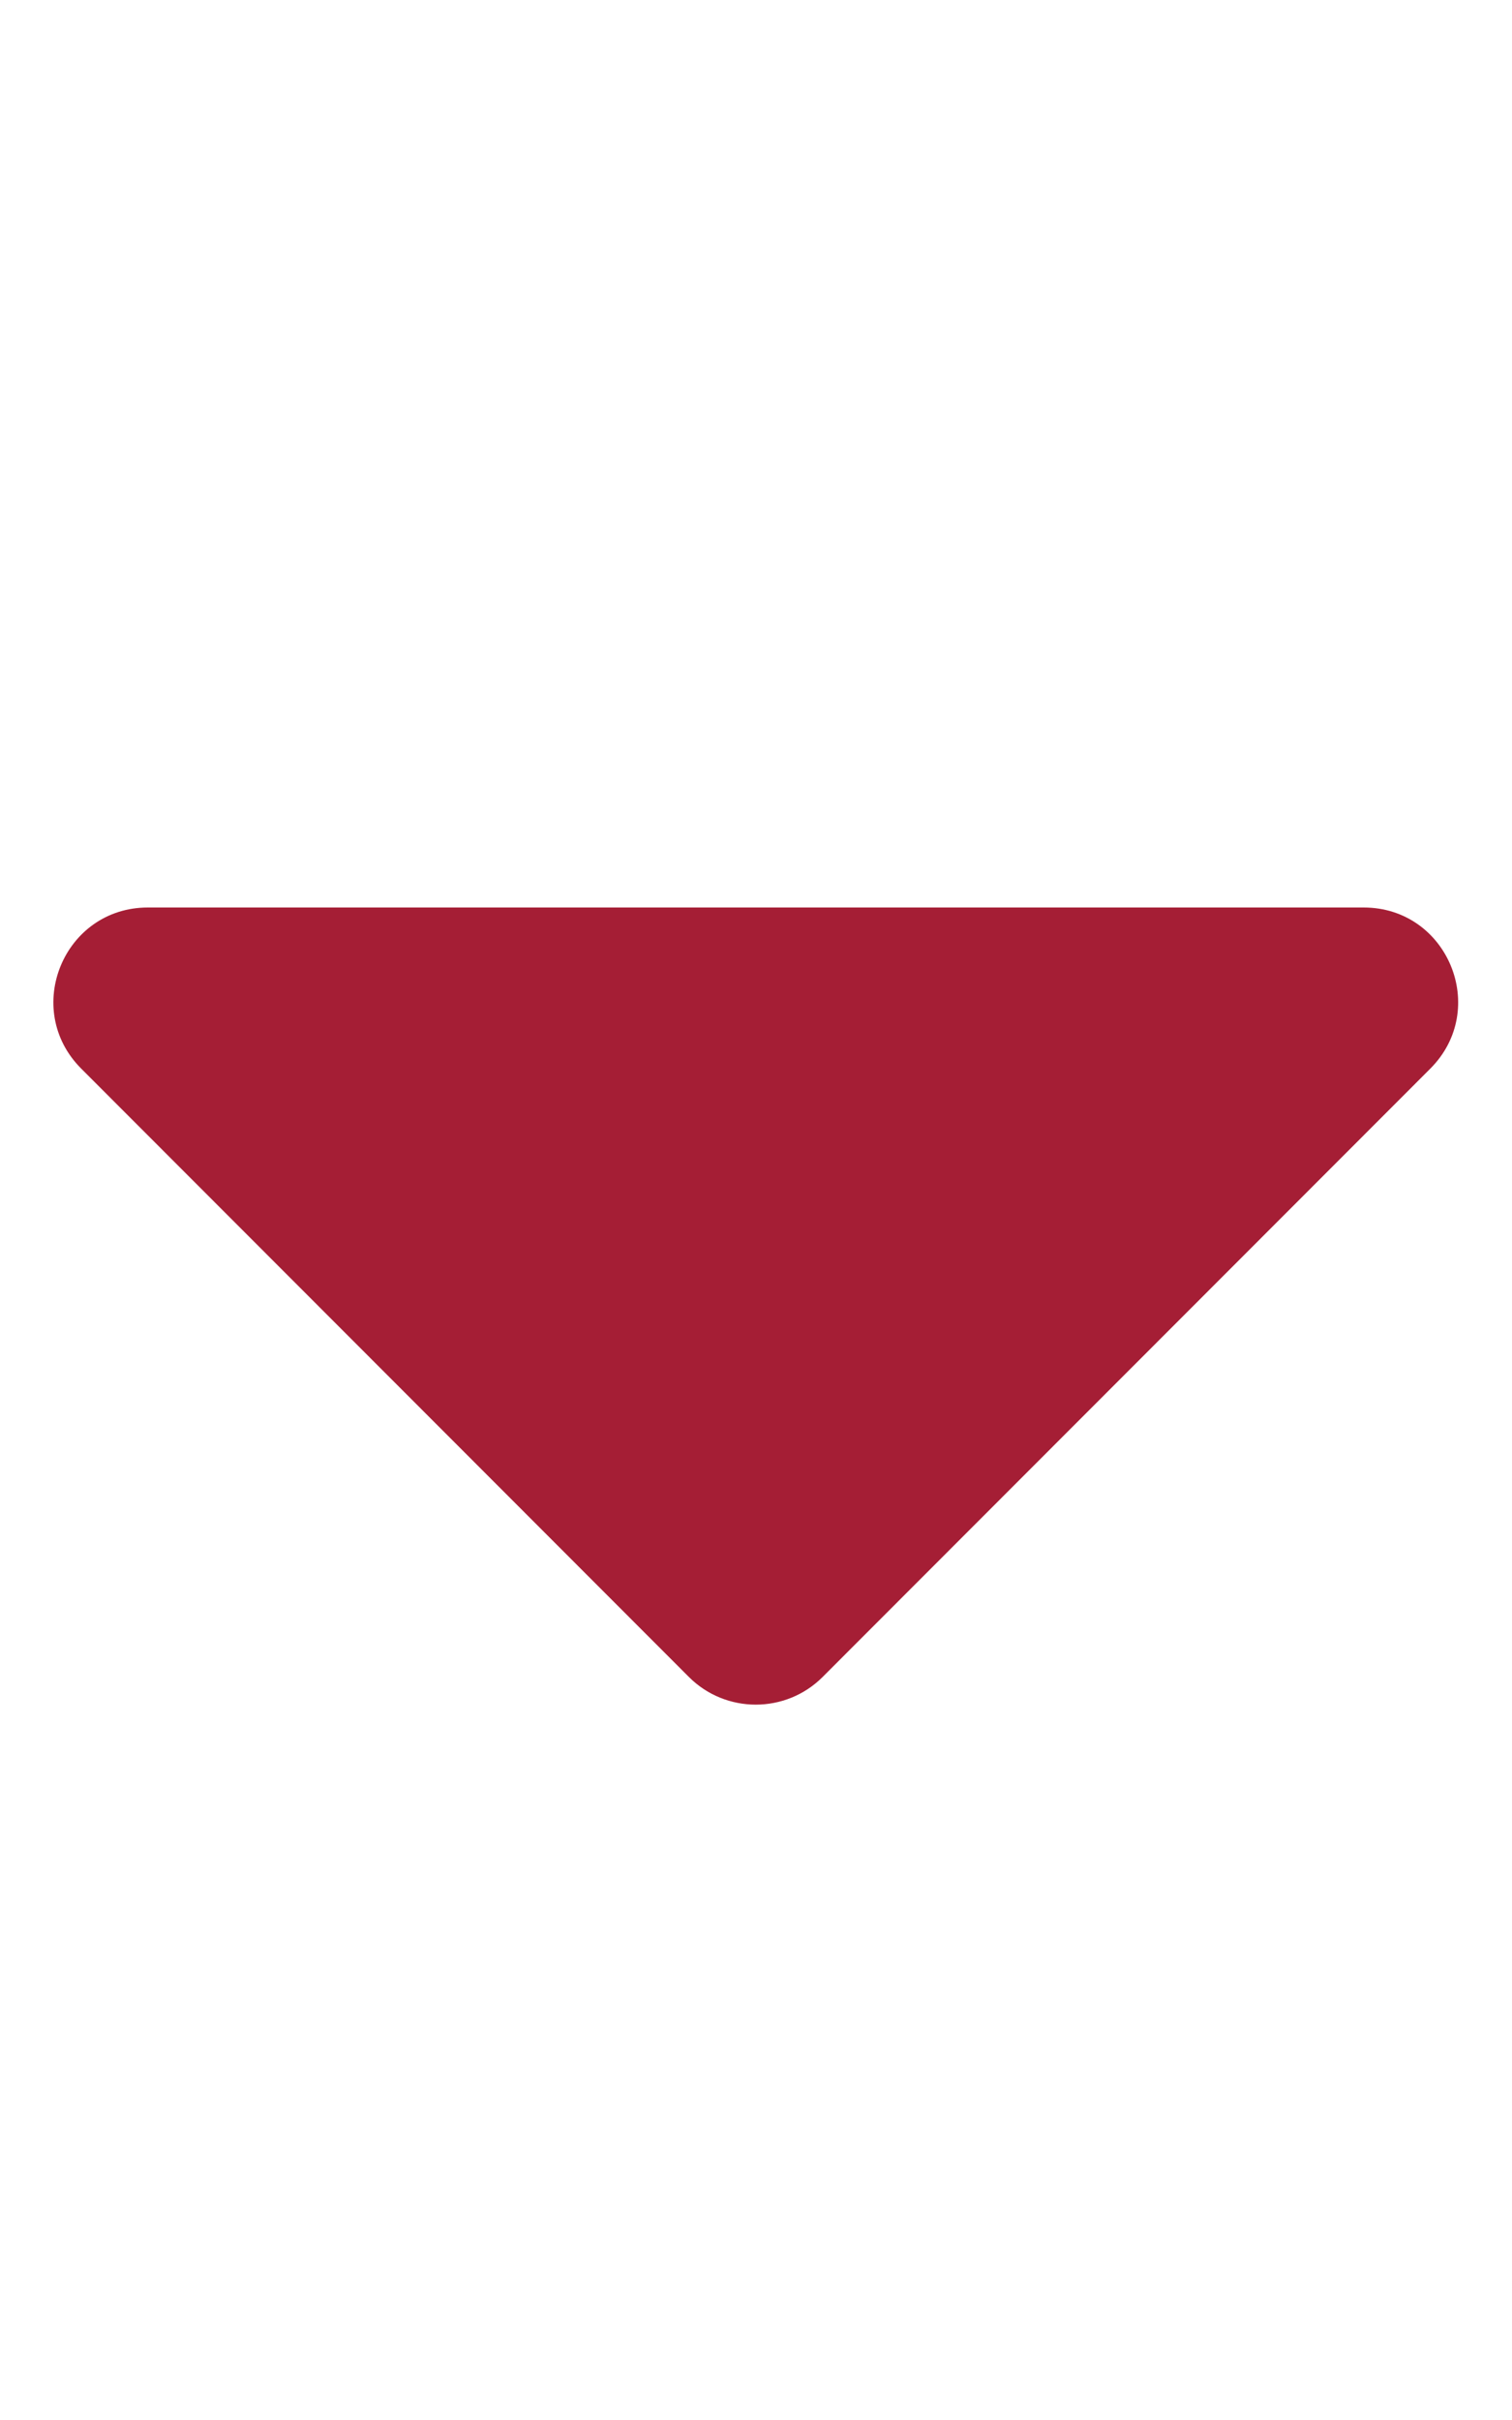 <?xml version="1.0" encoding="utf-8"?>
<!-- Generator: Adobe Illustrator 23.0.1, SVG Export Plug-In . SVG Version: 6.00 Build 0)  -->
<svg version="1.1" id="Layer_1" focusable="false" xmlns="http://www.w3.org/2000/svg" xmlns:xlink="http://www.w3.org/1999/xlink"
	 x="0px" y="0px" viewBox="0 0 320 512" style="enable-background:new 0 0 320 512;" xml:space="preserve">
<style type="text/css">
	.st0{fill:#a51e35;}
</style>
<path class="st0" d="M31.3,192h257.3c17.8,0,26.7,21.5,14.1,34.1L174.1,354.8c-7.8,7.8-20.5,7.8-28.3,0L17.2,226.1
	C4.6,213.5,13.5,192,31.3,192z"/>
</svg>
